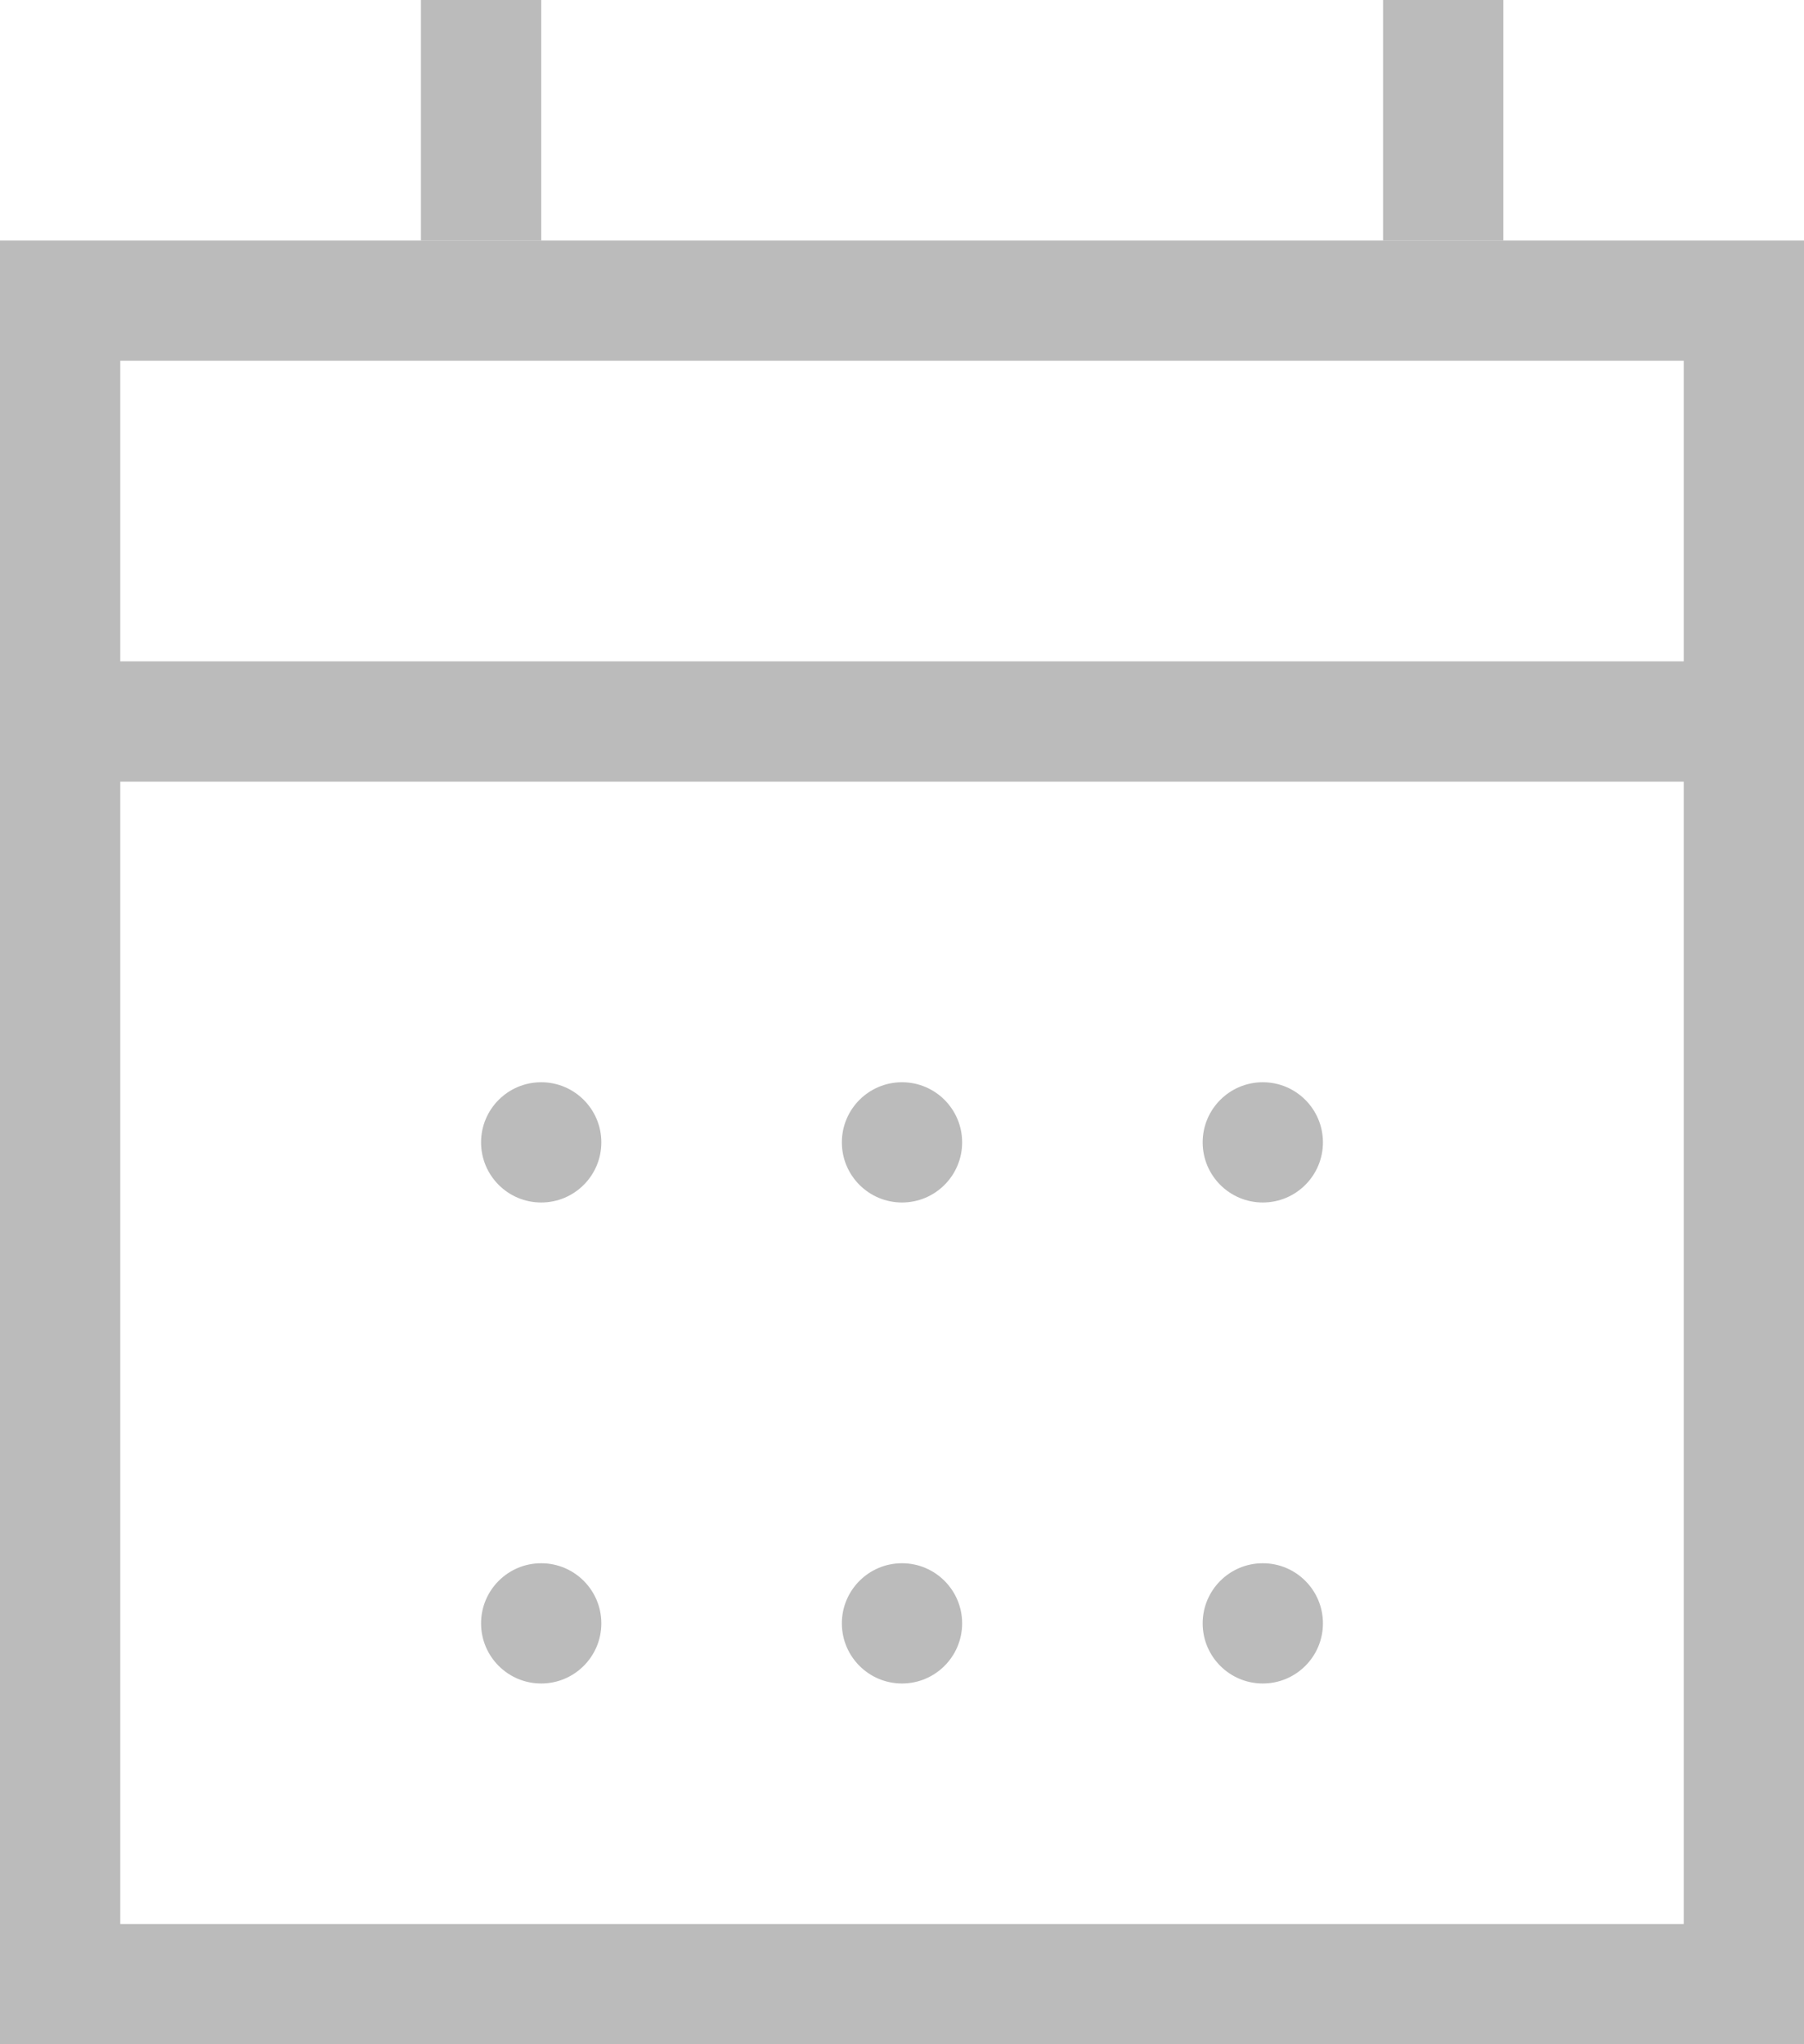 <svg width="15" height="17" viewBox="0 0 15 17" fill="none" xmlns="http://www.w3.org/2000/svg">
<g id="Group 503">
<rect id="Rectangle 147" x="0.5" y="2.5" width="14" height="14" stroke="#BBBBBB"/>
<path id="Vector 27" d="M0.5 6H14.5" stroke="#BBBBBB"/>
<path id="Vector 28" d="M4 2L4 0" stroke="#BBBBBB"/>
<path id="Vector 29" d="M12 2L12 0" stroke="#BBBBBB"/>
<circle id="Ellipse 29" cx="4.5" cy="9.5" r="0.5" fill="#BBBBBB"/>
<circle id="Ellipse 30" cx="10.5" cy="9.5" r="0.5" fill="#BBBBBB"/>
<circle id="Ellipse 33" cx="7.5" cy="9.5" r="0.5" fill="#BBBBBB"/>
<circle id="Ellipse 31" cx="4.5" cy="13.5" r="0.5" fill="#BBBBBB"/>
<circle id="Ellipse 32" cx="10.5" cy="13.5" r="0.5" fill="#BBBBBB"/>
<circle id="Ellipse 34" cx="7.5" cy="13.5" r="0.5" fill="#BBBBBB"/>
</g>
</svg>
